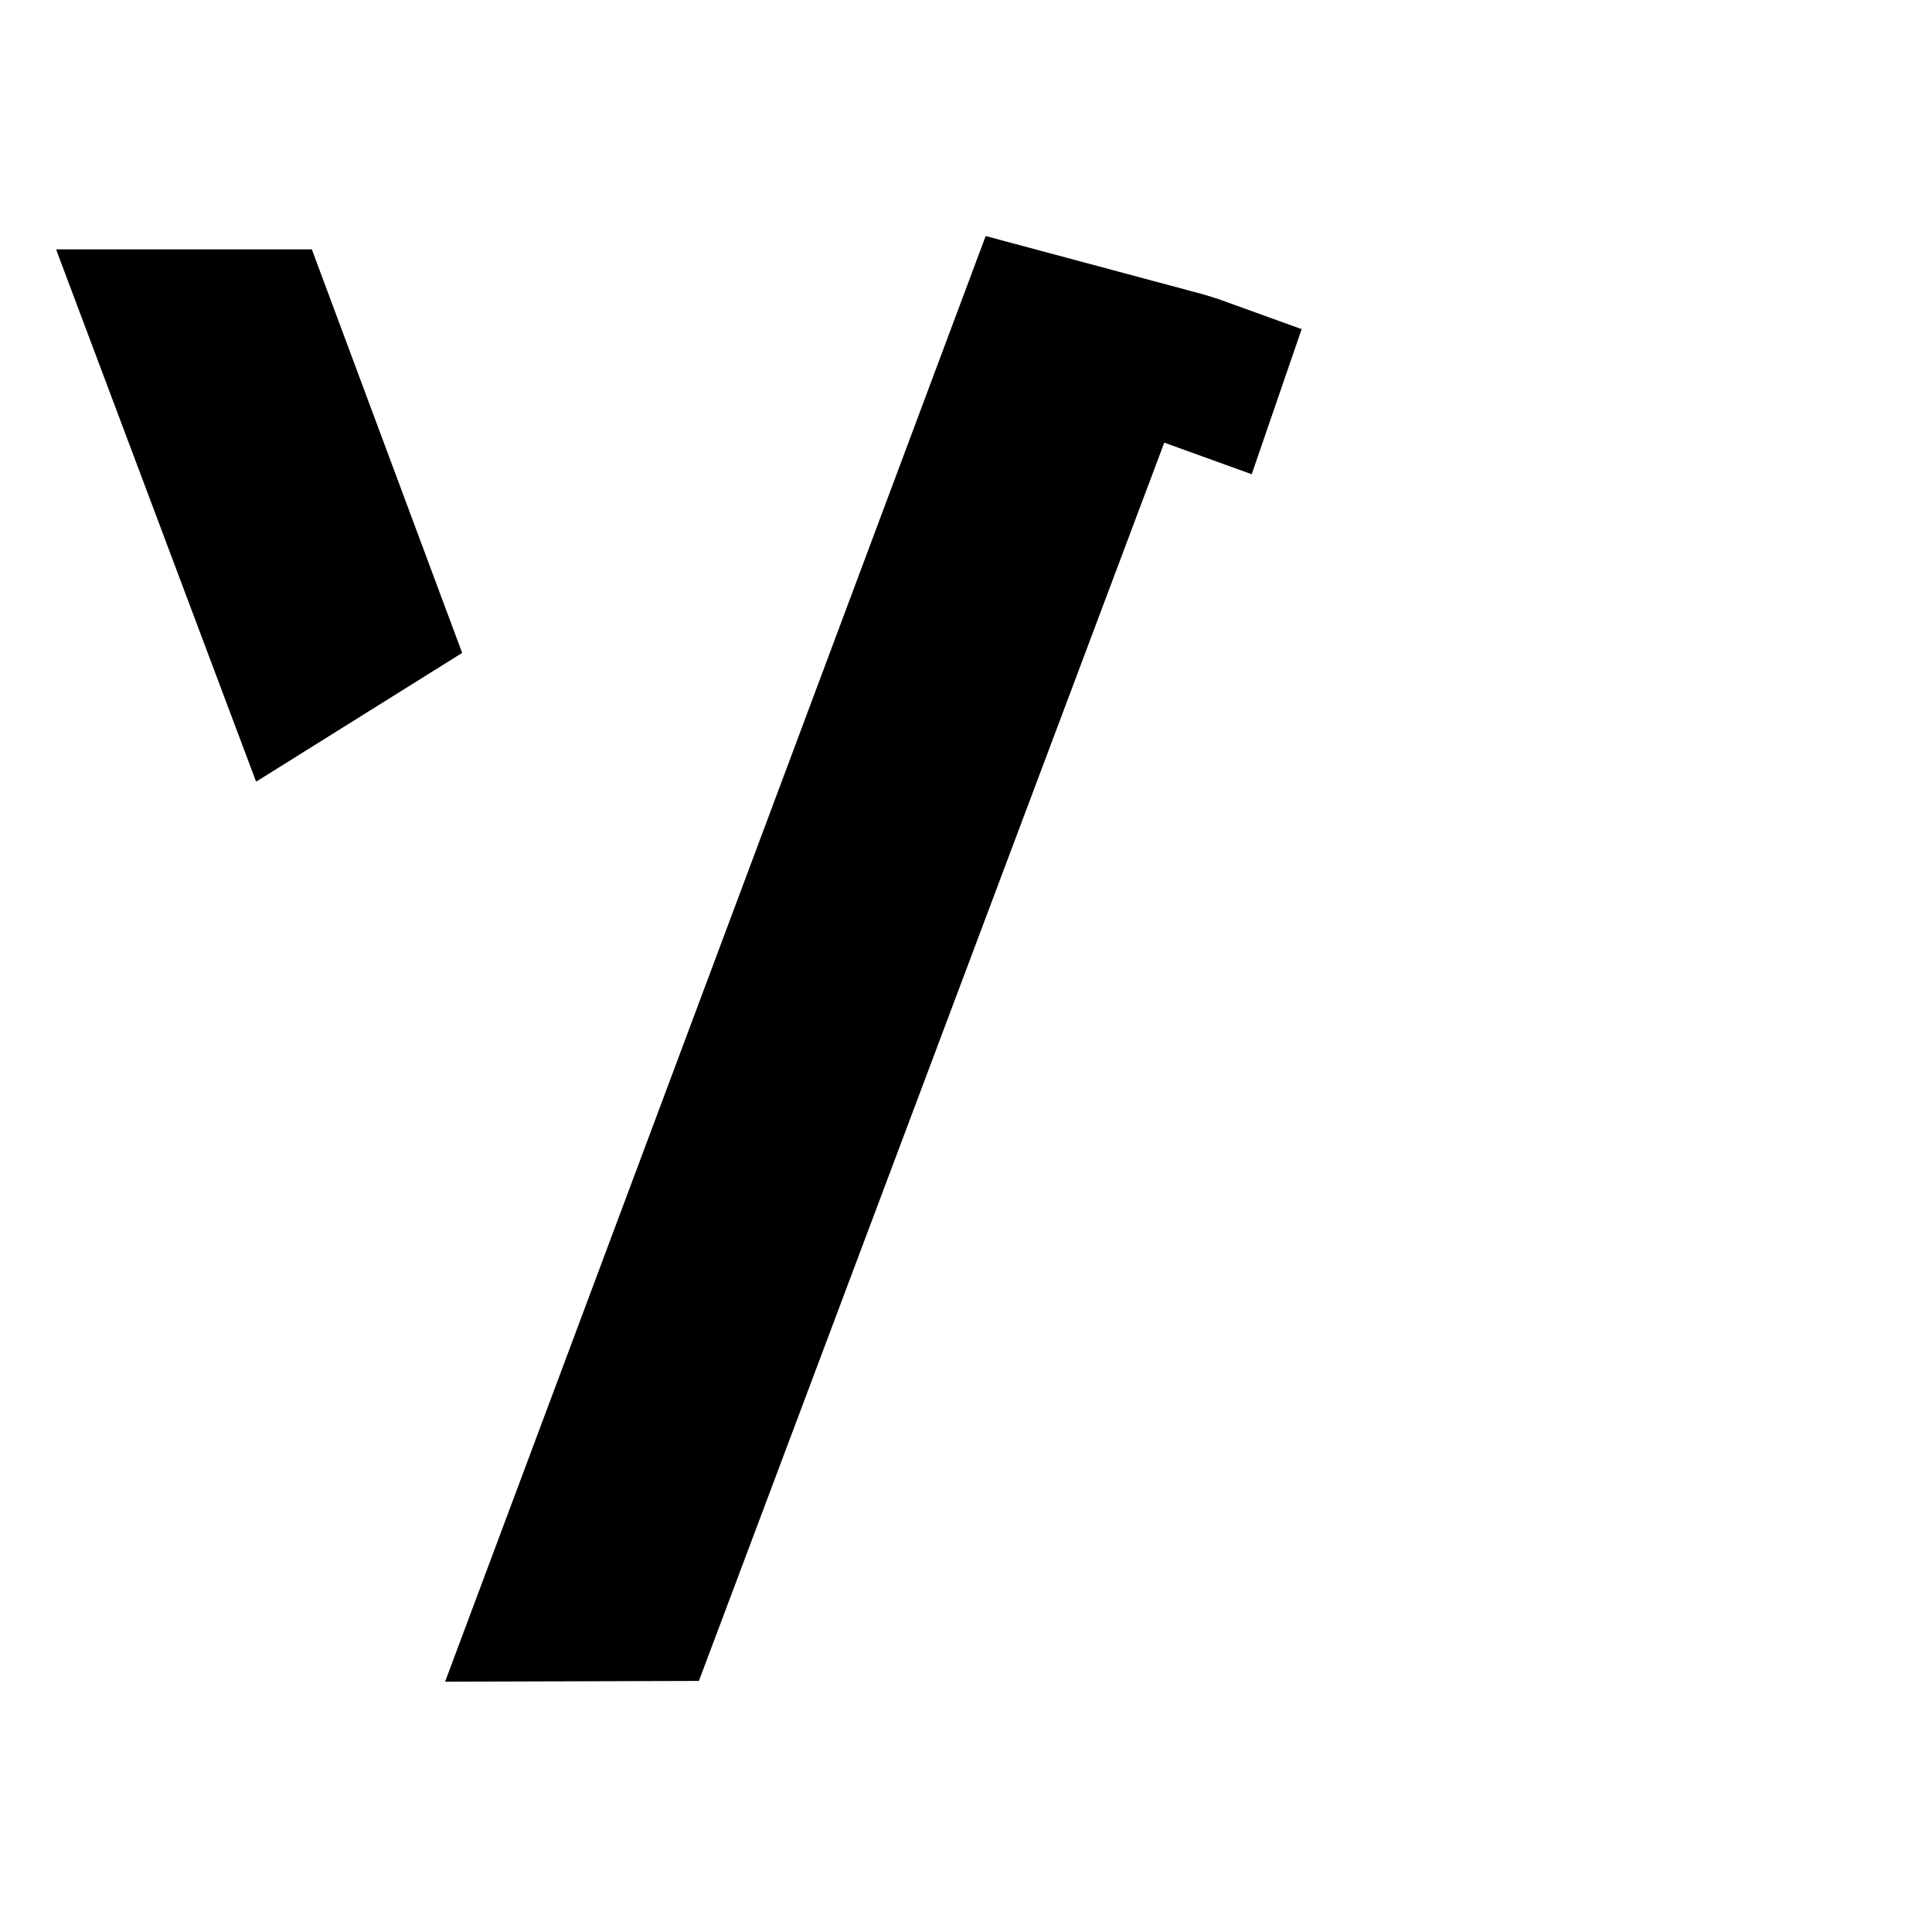 <svg
    xmlns="http://www.w3.org/2000/svg"
    viewBox="0 0 76 76"
    id="vector"
    width="76px"
    height="76px">
    <g
        id="group_2"
        transform="translate(36.5 38.5) scale(1.95 1.95) translate(-36.5 -38.5)">
        <path
            id="path"
            d="M 51.739 47.989 L 51.739 47.989 L 51.739 47.989 L 51.739 47.989 L 51.739 47.989 L 51.739 47.989 L 51.739 47.989 L 51.739 47.989 L 51.739 47.989 L 51.739 47.989 L 51.739 47.989 L 51.739 47.989 L 51.739 47.989 L 51.739 47.989 L 51.739 47.989 L 51.739 47.989 Z"
            fill="#000000"
            stroke-width="1"/>
        <g
            id="group"
            transform="translate(-3.741 0)">
            <path
                id="path_1"
                d="M 41.407 23.518 L 30.502 52.681 L 35.622 52.666 L 45.01 27.686 L 46.774 28.323 L 46.774 28.323 C 46.774 28.323 46.773 28.323 46.773 28.323 L 46.774 28.323 L 46.774 28.323 L 46.774 28.323 L 46.774 28.323 L 46.774 28.323 L 47.781 25.396 L 47.781 25.396 L 47.781 25.396 L 47.781 25.396 L 47.781 25.396 L 47.781 25.396 L 46.103 24.79 L 45.813 24.699 Z"
                fill="#000000"
                stroke-width="1"/>
            <g
                id="group_1"
                transform="translate(2.993 0)">
                <path
                    id="path_2"
                    d="M 23.693 34.516 L 19.666 23.8 L 19.675 23.787 L 24.814 23.787 L 24.823 23.793 L 27.851 31.922 L 27.848 31.931 L 23.712 34.516 L 23.693 34.516 Z"
                    fill="#000000"
                    stroke-width="1"/>
            </g>
        </g>
    </g>
</svg>
